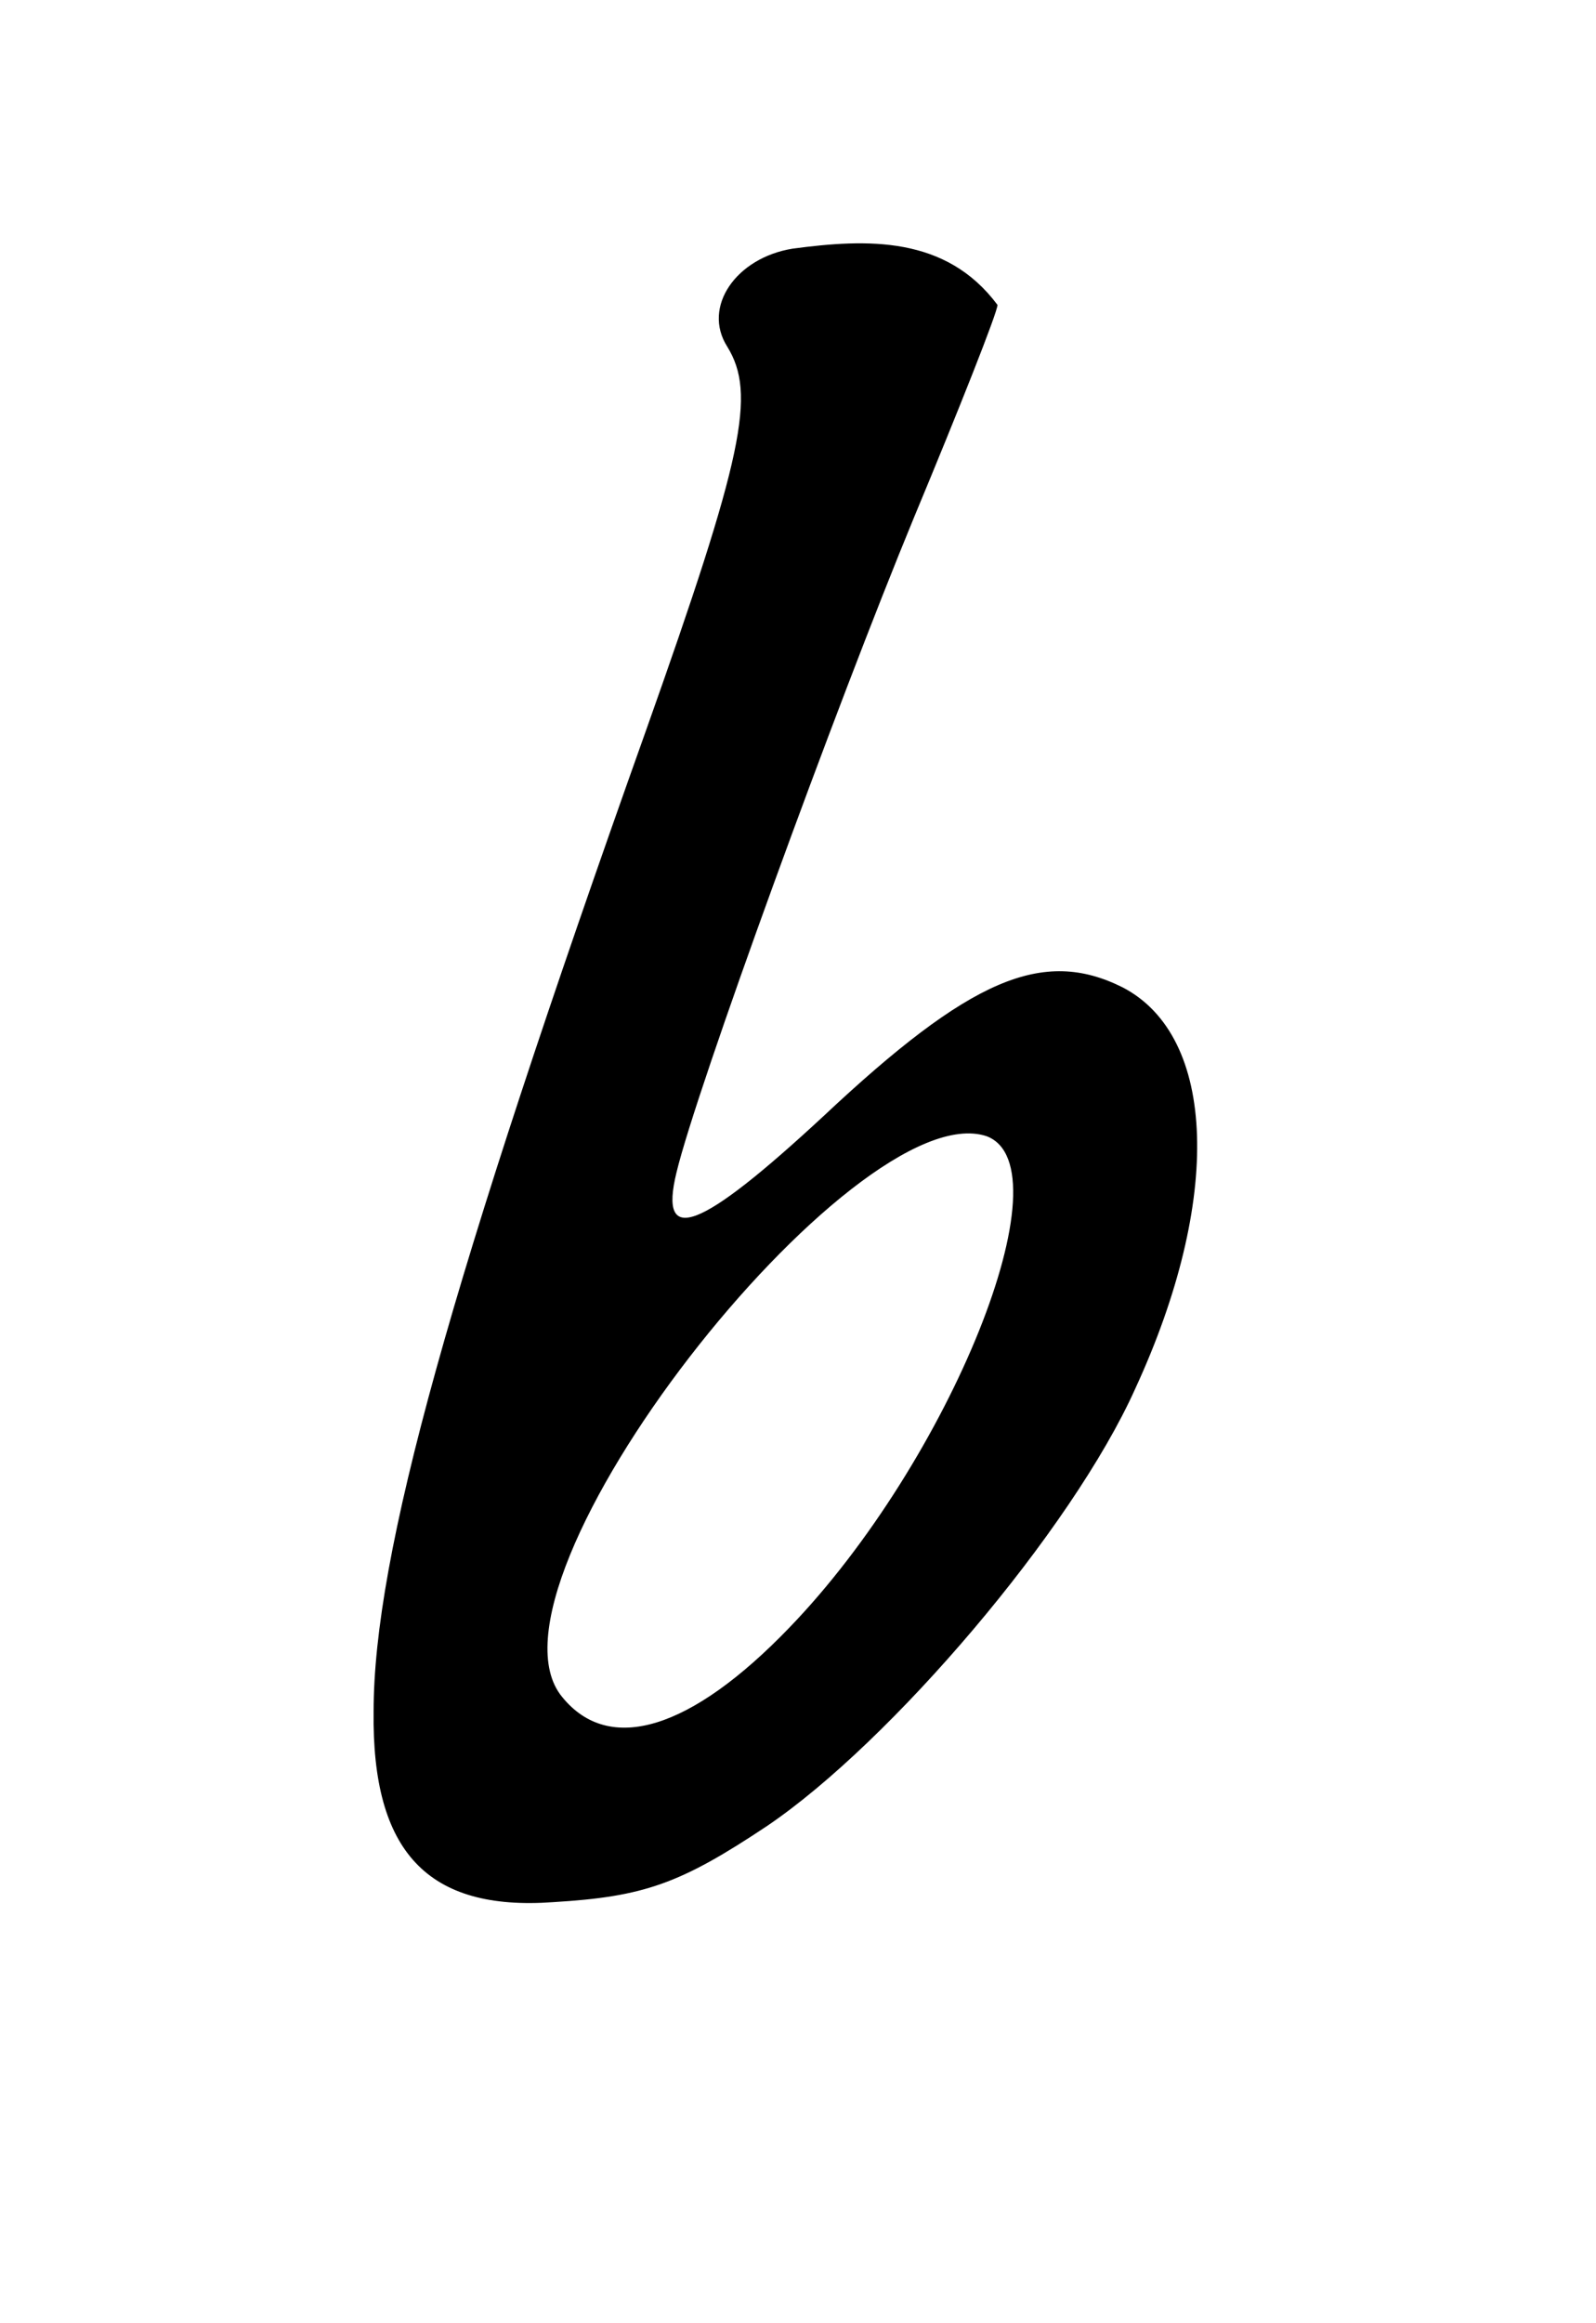 <?xml version="1.0" encoding="UTF-8" standalone="no"?>
<svg
   version="1.0"
   width="88pt"
   height="128pt"
   viewBox="0 0 88 128"
   preserveAspectRatio="xMidYMid meet"
   id="svg12"
   sodipodi:docname="b.svg"
   inkscape:version="1.4 (e7c3feb1, 2024-10-09)"
   xmlns:inkscape="http://www.inkscape.org/namespaces/inkscape"
   xmlns:sodipodi="http://sodipodi.sourceforge.net/DTD/sodipodi-0.dtd"
   xmlns="http://www.w3.org/2000/svg"
   xmlns:svg="http://www.w3.org/2000/svg">
  <defs
     id="defs12" />
  <sodipodi:namedview
     id="namedview12"
     pagecolor="#ffffff"
     bordercolor="#000000"
     borderopacity="0.25"
     inkscape:showpageshadow="2"
     inkscape:pageopacity="0.0"
     inkscape:pagecheckerboard="0"
     inkscape:deskcolor="#d1d1d1"
     inkscape:document-units="pt"
     inkscape:zoom="3.4471456"
     inkscape:cx="14.504755"
     inkscape:cy="101.38823"
     inkscape:current-layer="svg12" />
  <path
     d="m 43.7,13.7 c -3.1,0.5 -5,3.2 -3.6,5.4 1.6,2.6 0.9,6 -4.5,21.2 -10.8,30.3 -15,45.4 -15,54 -0.1,7.746 3,11 9.9,10.5 5,-0.3 7,-1 11.8,-4.2 C 49.1,96 59.1,84.3 62.6,76.5 67.4,66.1 67.1,57.1 61.9,54.4 57.5,52.2 53.5,53.9 45.4,61.5 38.6,67.8 36.3,68.7 37.3,64.6 38.4,60 46.1,38.9 50.4,28.5 52.9,22.5 55,17.2 55,16.8 52.153,12.983 47.818,13.152 43.7,13.7 Z m 10.7,48.9 c 4.5,1.7 -2,17.9 -10.9,27.1 -5.4,5.6 -9.9,7 -12.5,3.8 -5.226,-6.294 16.122,-33.326 23.4,-30.9 z"
     id="path4"
     style="fill:#000000;stroke:none;stroke-width:0.1"
     sodipodi:nodetypes="cccccccccccsccccc" />
</svg>
